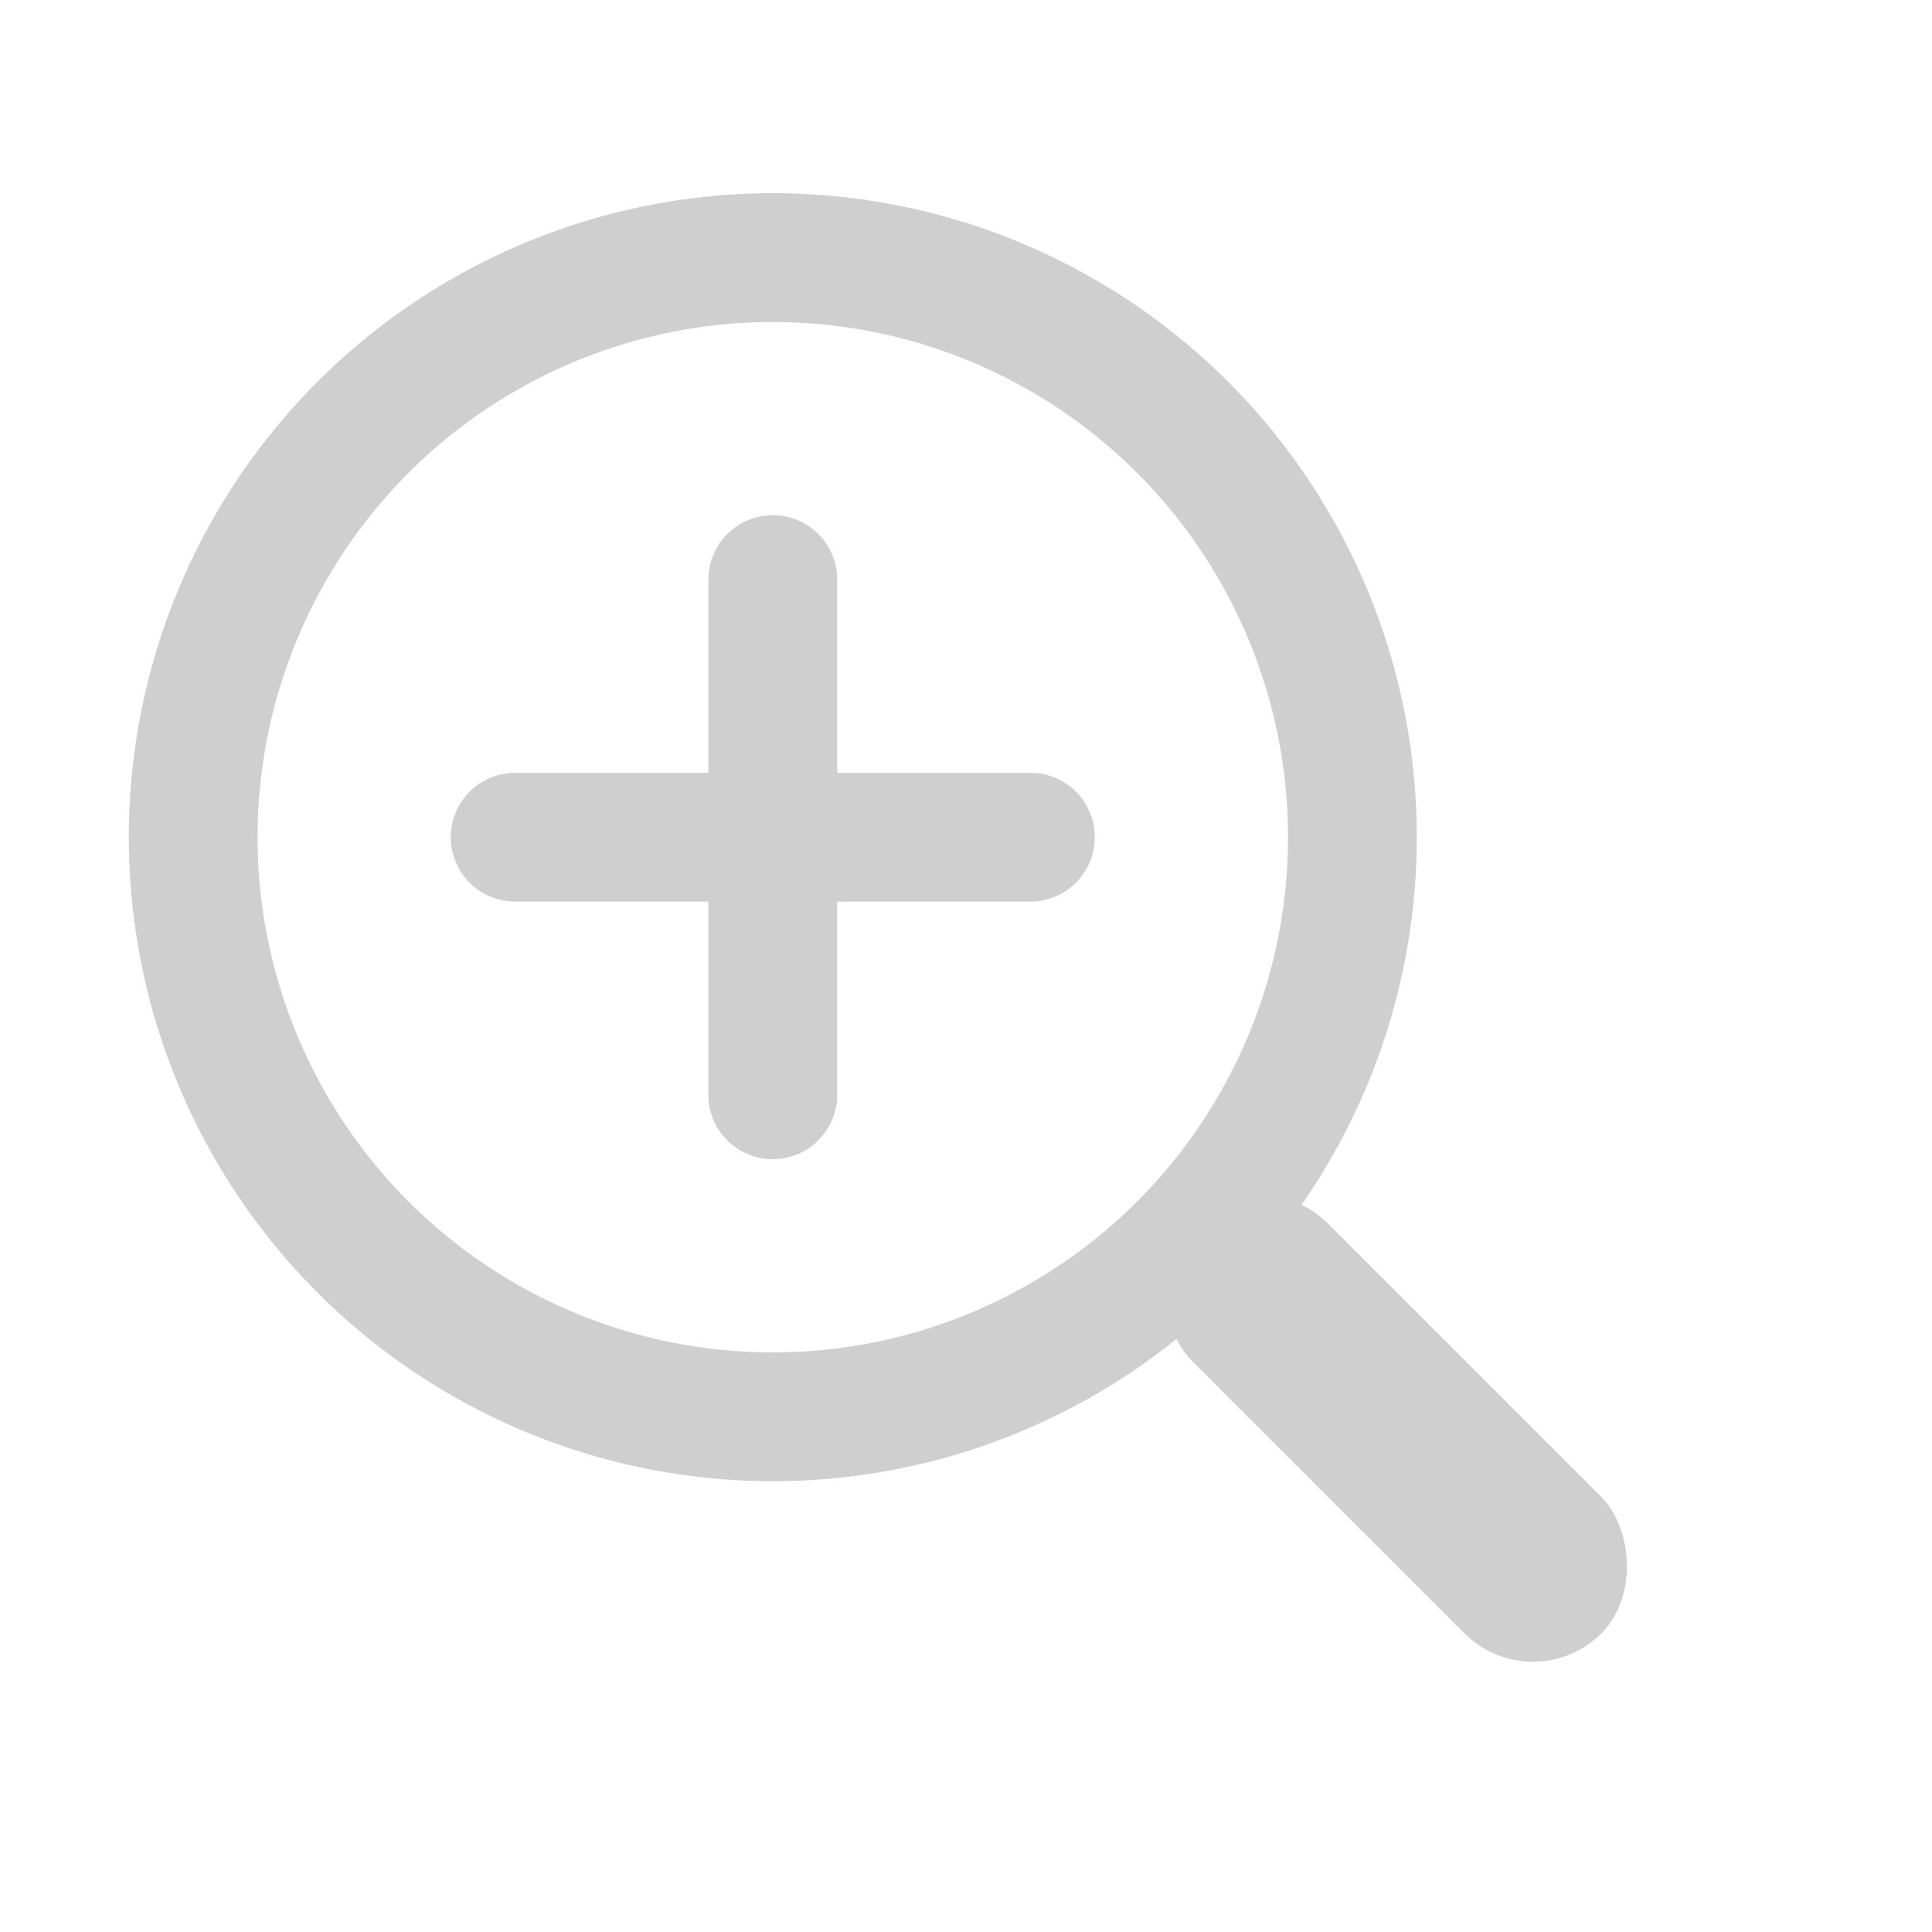 <svg xmlns="http://www.w3.org/2000/svg" width="30" height="30" viewBox="0 0 30 30">
    <g fill="none" fill-rule="evenodd" transform="translate(3 4)">
        <circle cx="9" cy="9" r="9" stroke="#CFCFCF" stroke-width="2"/>
        <g fill="#CFCFCF" transform="translate(4 4)">
            <rect width="3" height="9" x="13.182" y="9.682" rx="1.5" transform="scale(-1 1) rotate(45 0 -21.263)"/>
            <path d="M6 4V1a1 1 0 1 0-2 0v3H1a1 1 0 1 0 0 2h3v3a1 1 0 1 0 2 0V6h3a1 1 0 1 0 0-2H6z"/>
        </g>
    </g>
</svg>
